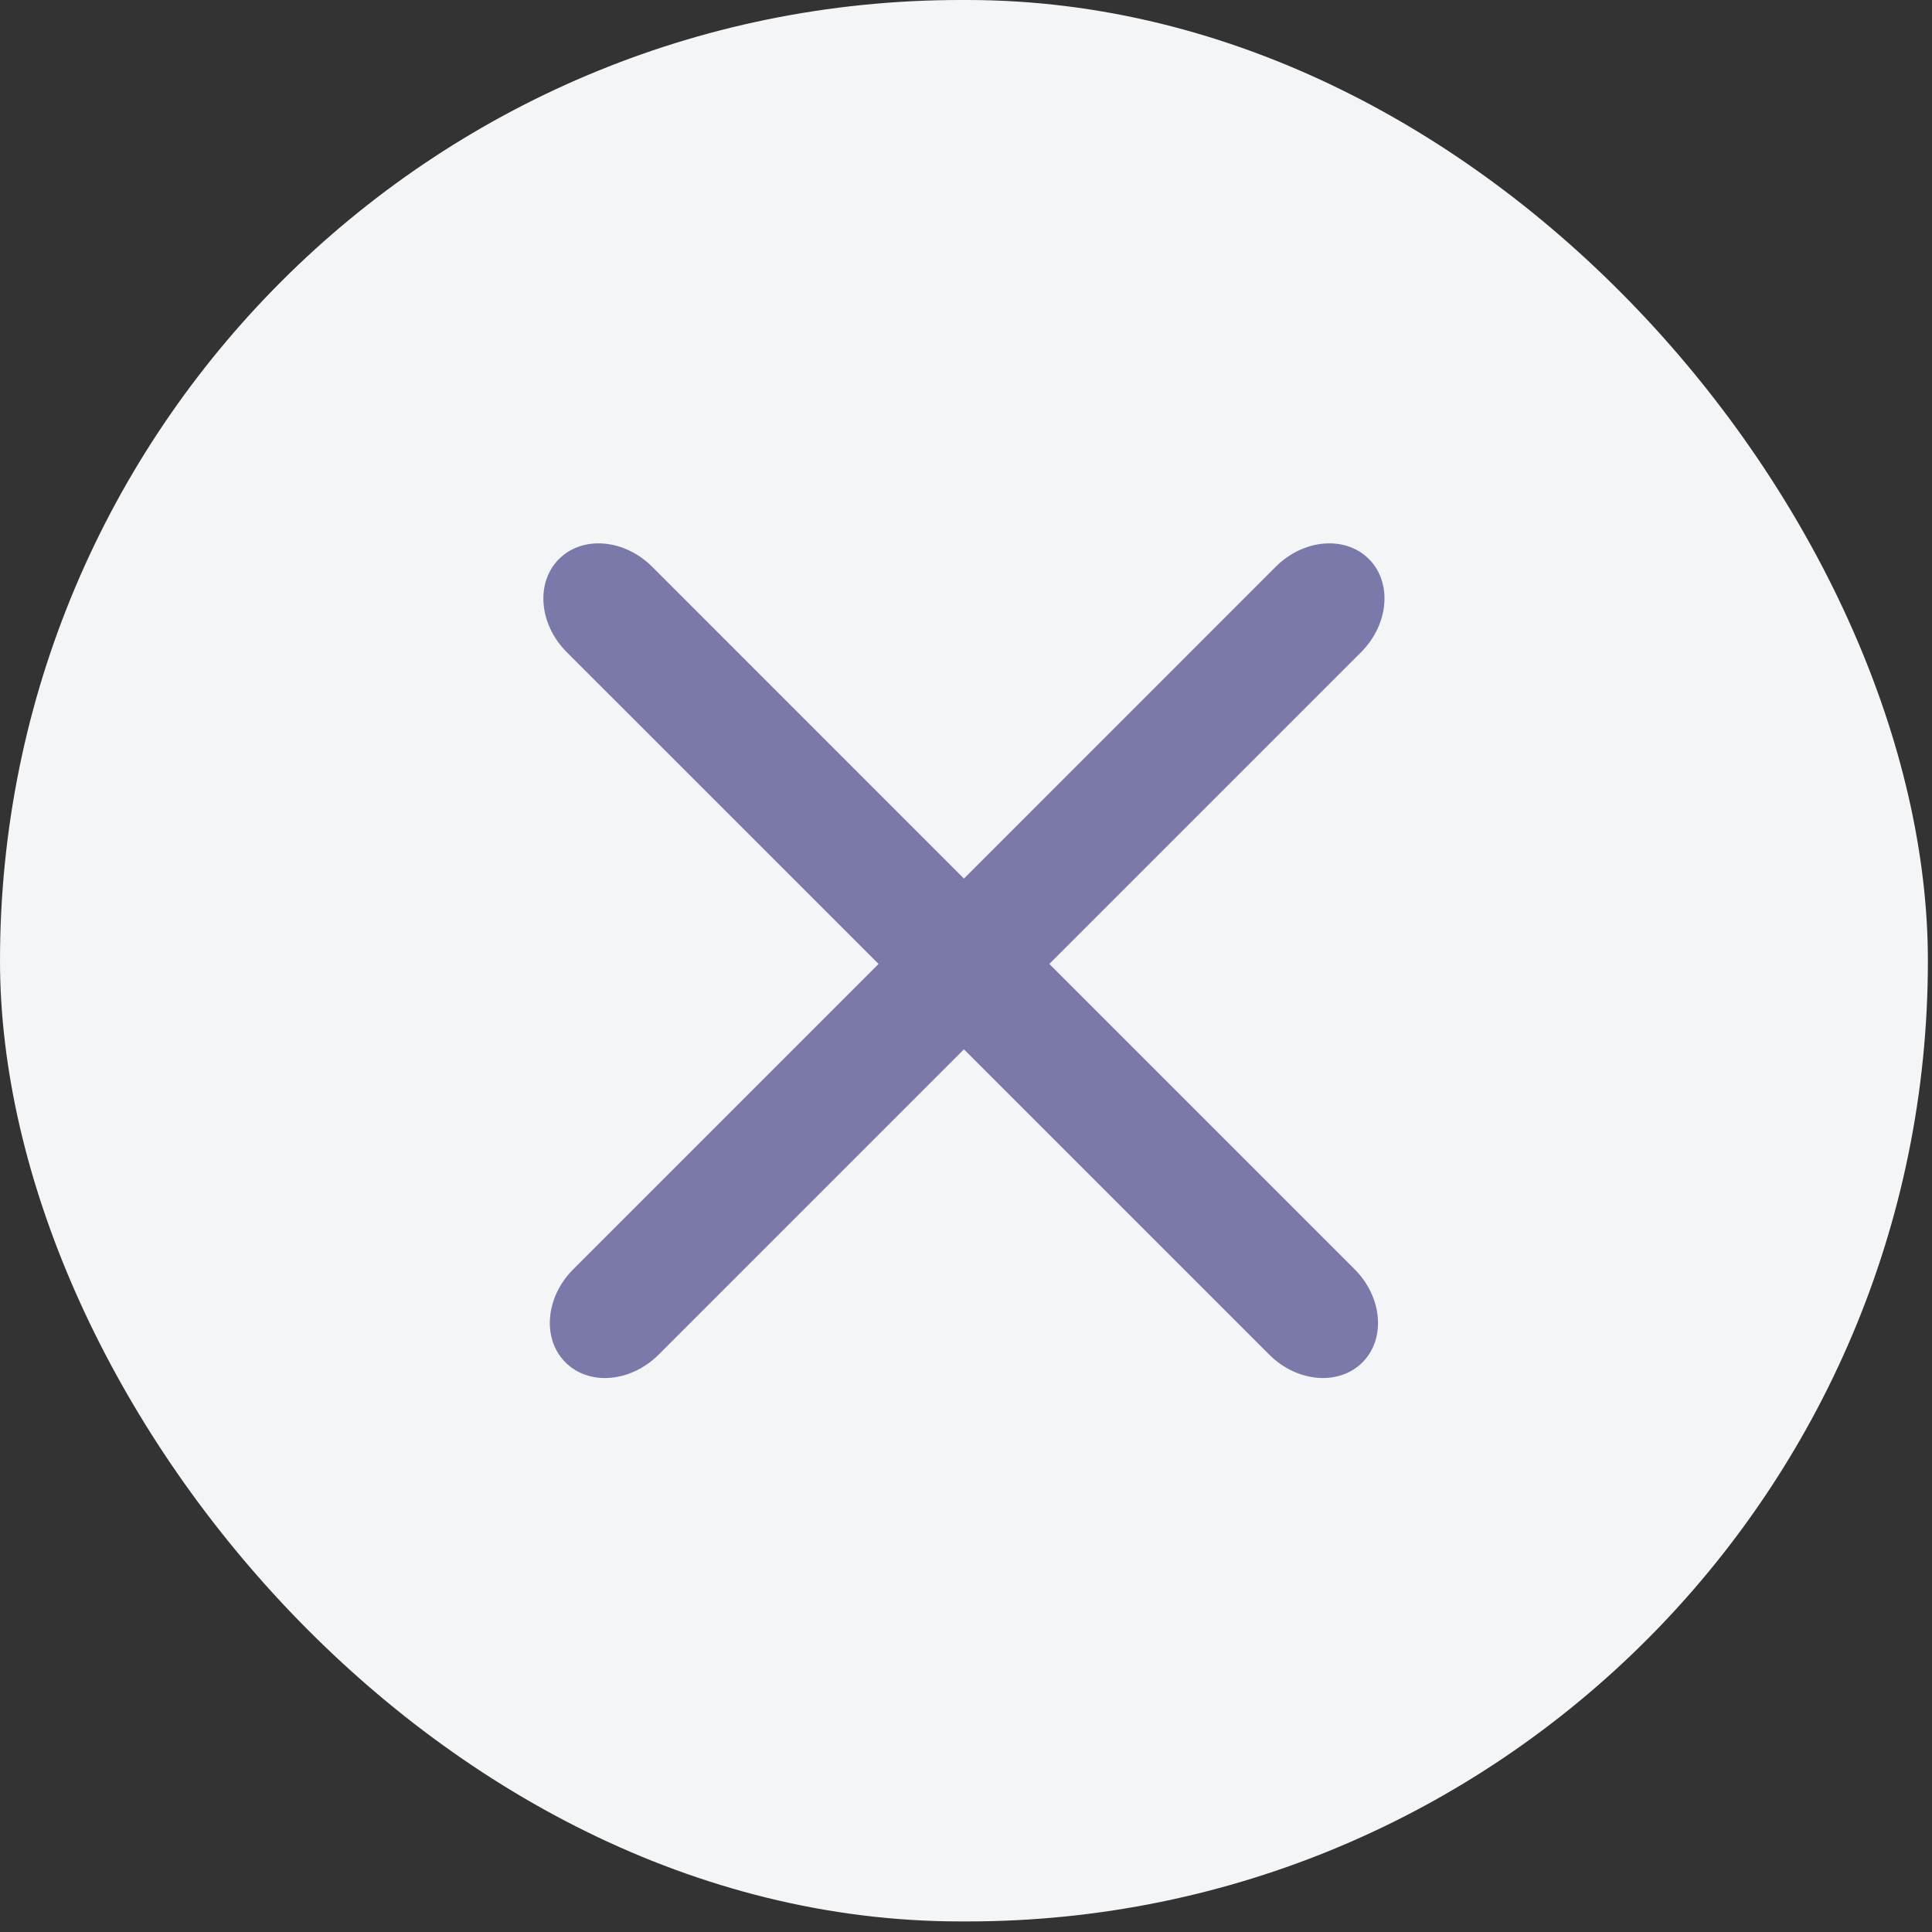 <svg viewBox="0 0 32 32" fill="none" xmlns="http://www.w3.org/2000/svg">
<rect x="0" y="0" width="32" height="32" fill="#333333" stroke="none"/>
<rect width="31.932" height="31.825" rx="15.912" fill="#F3F5F7"/>
<path fill-rule="evenodd" clip-rule="evenodd" d="M22.543 10.803C23.005 10.341 23.063 9.649 22.673 9.259C22.282 8.868 21.591 8.926 21.129 9.388L15.966 14.552L10.803 9.388C10.341 8.926 9.649 8.868 9.259 9.259C8.868 9.649 8.926 10.341 9.388 10.803L14.552 15.966L9.496 21.022C9.033 21.484 8.975 22.175 9.366 22.566C9.757 22.956 10.448 22.898 10.91 22.436L15.966 17.38L21.022 22.436C21.484 22.898 22.175 22.956 22.566 22.566C22.956 22.175 22.898 21.484 22.436 21.022L17.38 15.966L22.543 10.803Z" fill="#7A79A9"/>
</svg>
